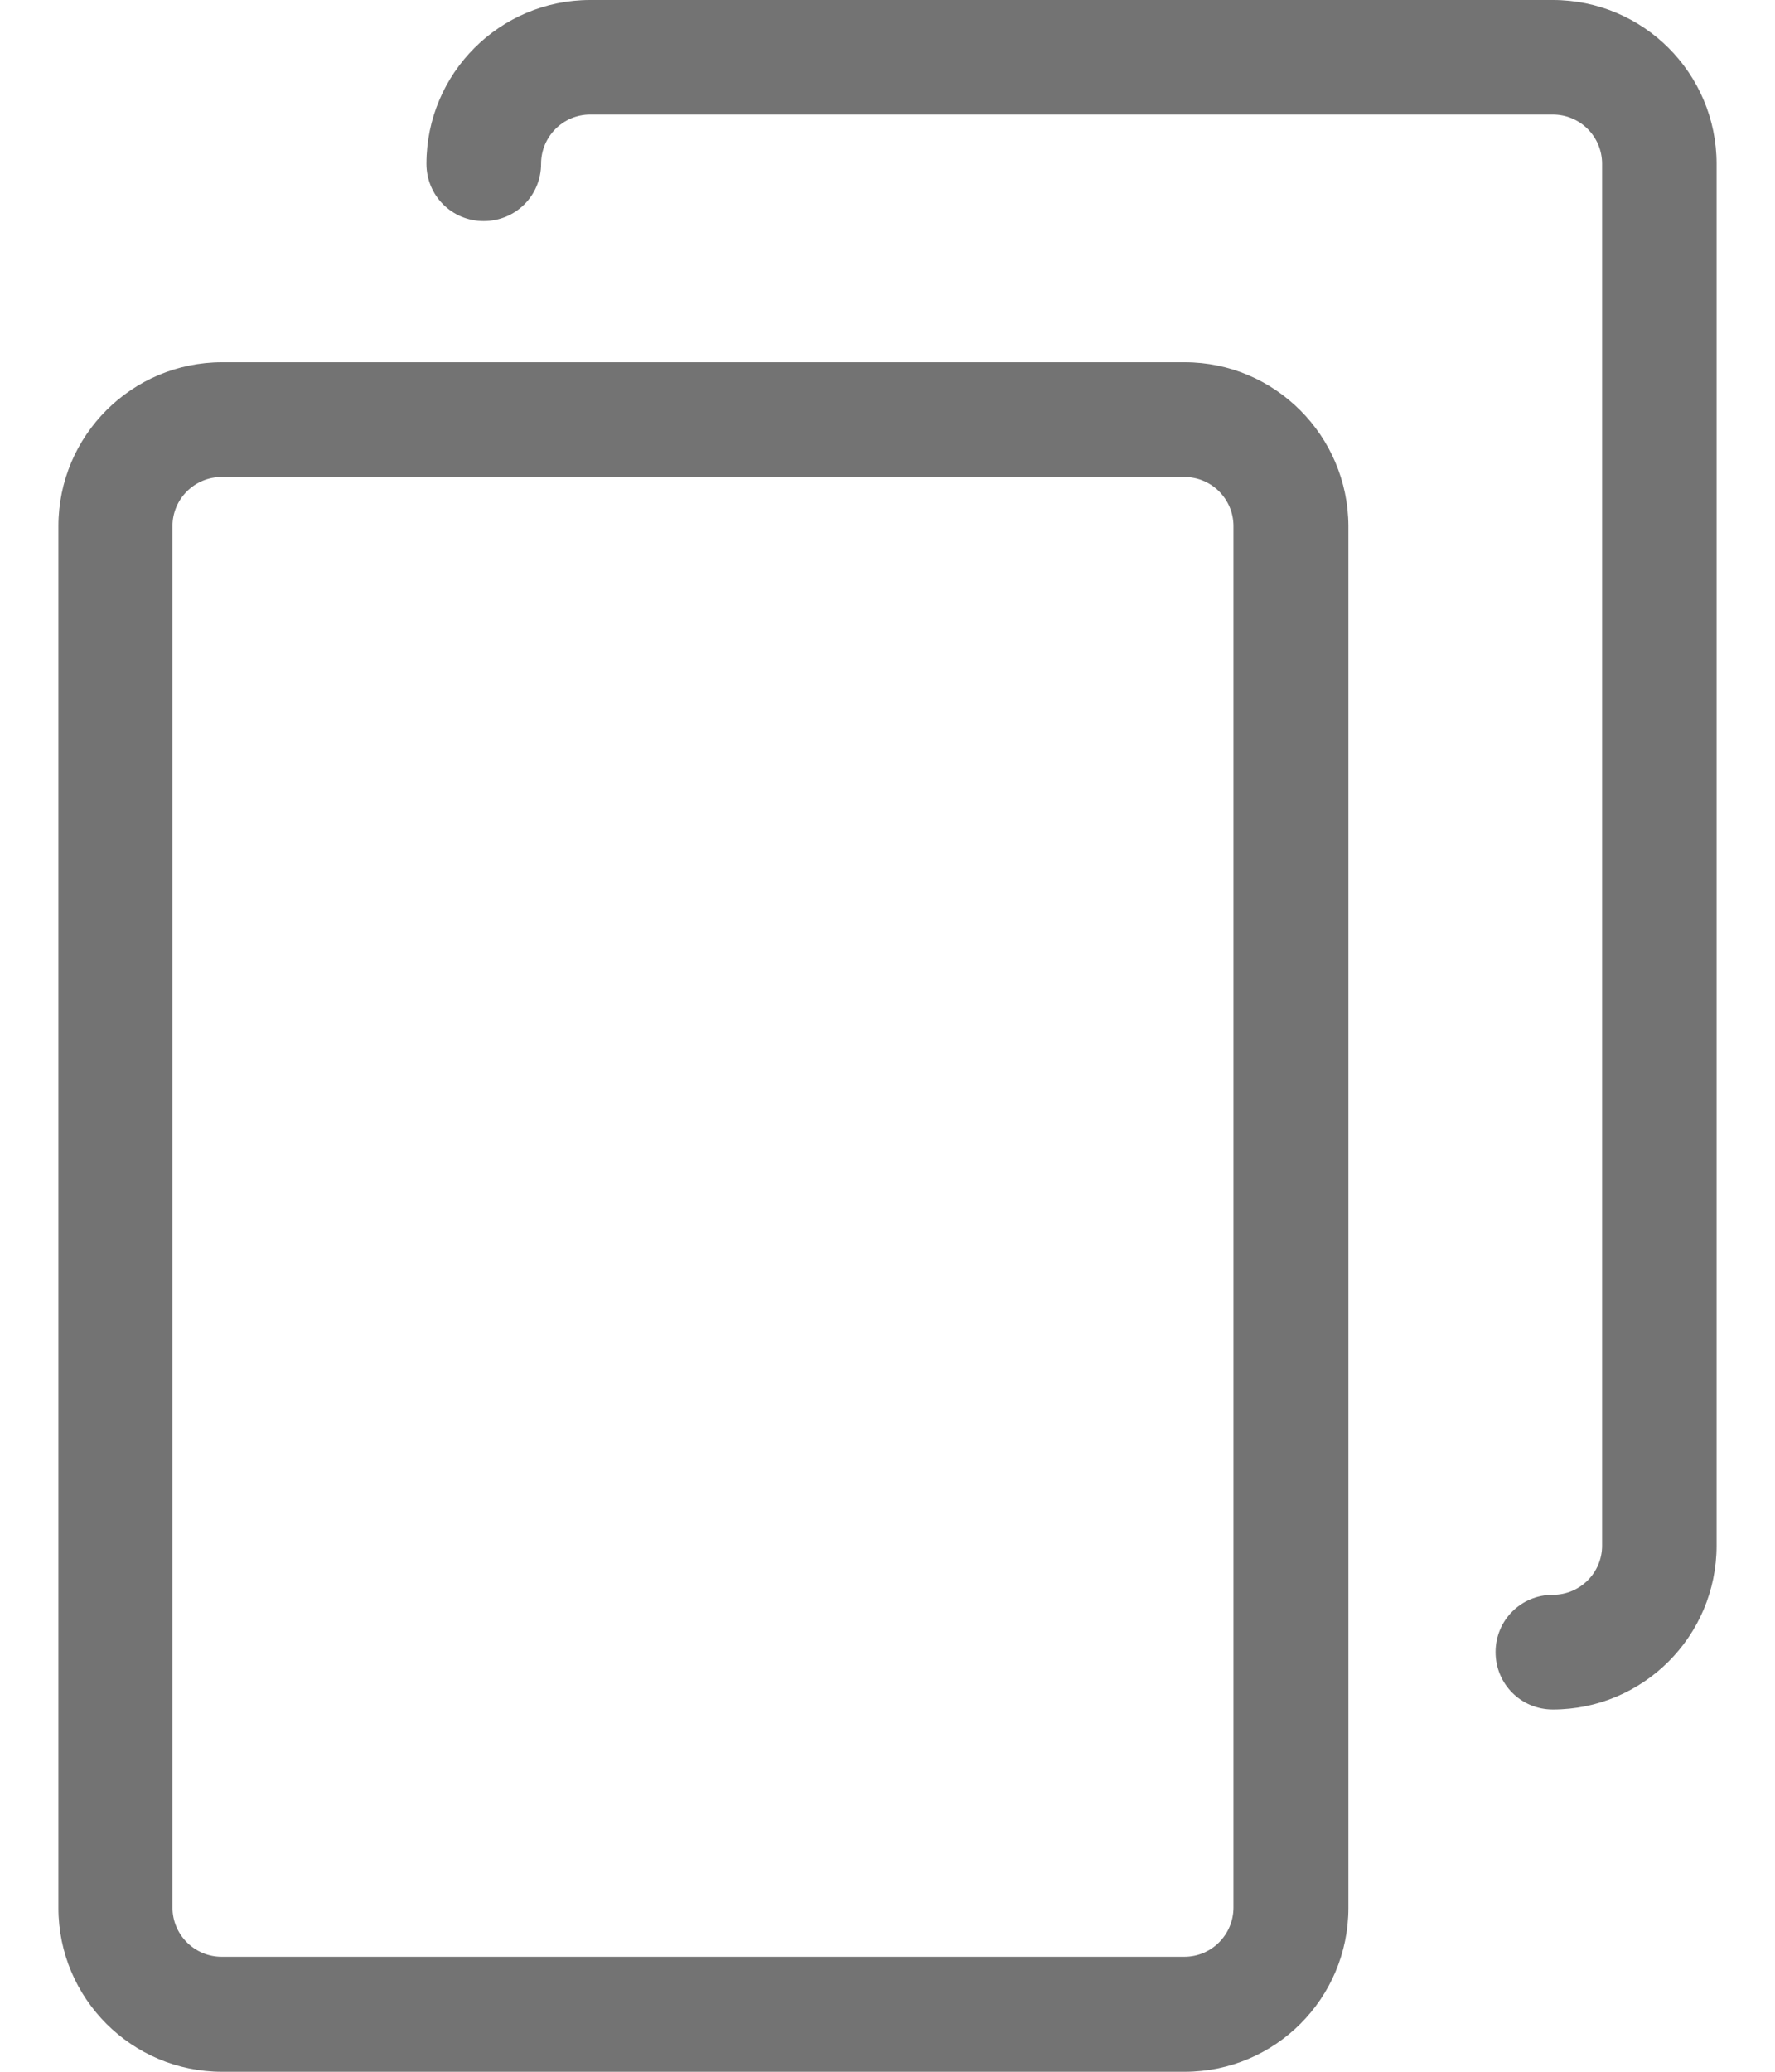 <svg width="12" height="14" viewBox="0 0 12 14" fill="none" xmlns="http://www.w3.org/2000/svg">
    <path d="M8.01 2.448H1.501C0.891 2.448 0.395 2.944 0.395 3.555V12.893C0.395 13.504 0.891 14 1.501 14H8.01C8.62 14 9.116 13.504 9.116 12.893V3.555C9.114 2.944 8.618 2.448 8.01 2.448ZM8.339 12.89C8.339 13.074 8.19 13.223 8.007 13.223H1.499C1.315 13.223 1.166 13.074 1.166 12.89V3.555C1.166 3.372 1.315 3.223 1.499 3.223H8.007C8.19 3.223 8.339 3.372 8.339 3.555V12.89Z" fill="#737373"/>
    <path d="M10.498 0H3.99C3.379 0 2.883 0.496 2.883 1.107C2.883 1.322 3.055 1.494 3.27 1.494C3.486 1.494 3.658 1.322 3.658 1.107C3.658 0.923 3.807 0.774 3.99 0.774H10.498C10.682 0.774 10.831 0.923 10.831 1.107V10.445C10.831 10.628 10.682 10.777 10.498 10.777C10.283 10.777 10.111 10.949 10.111 11.164C10.111 11.38 10.283 11.552 10.498 11.552C11.109 11.552 11.605 11.056 11.605 10.445V1.107C11.605 0.496 11.109 0 10.498 0Z" fill="#737373"/>
</svg>
